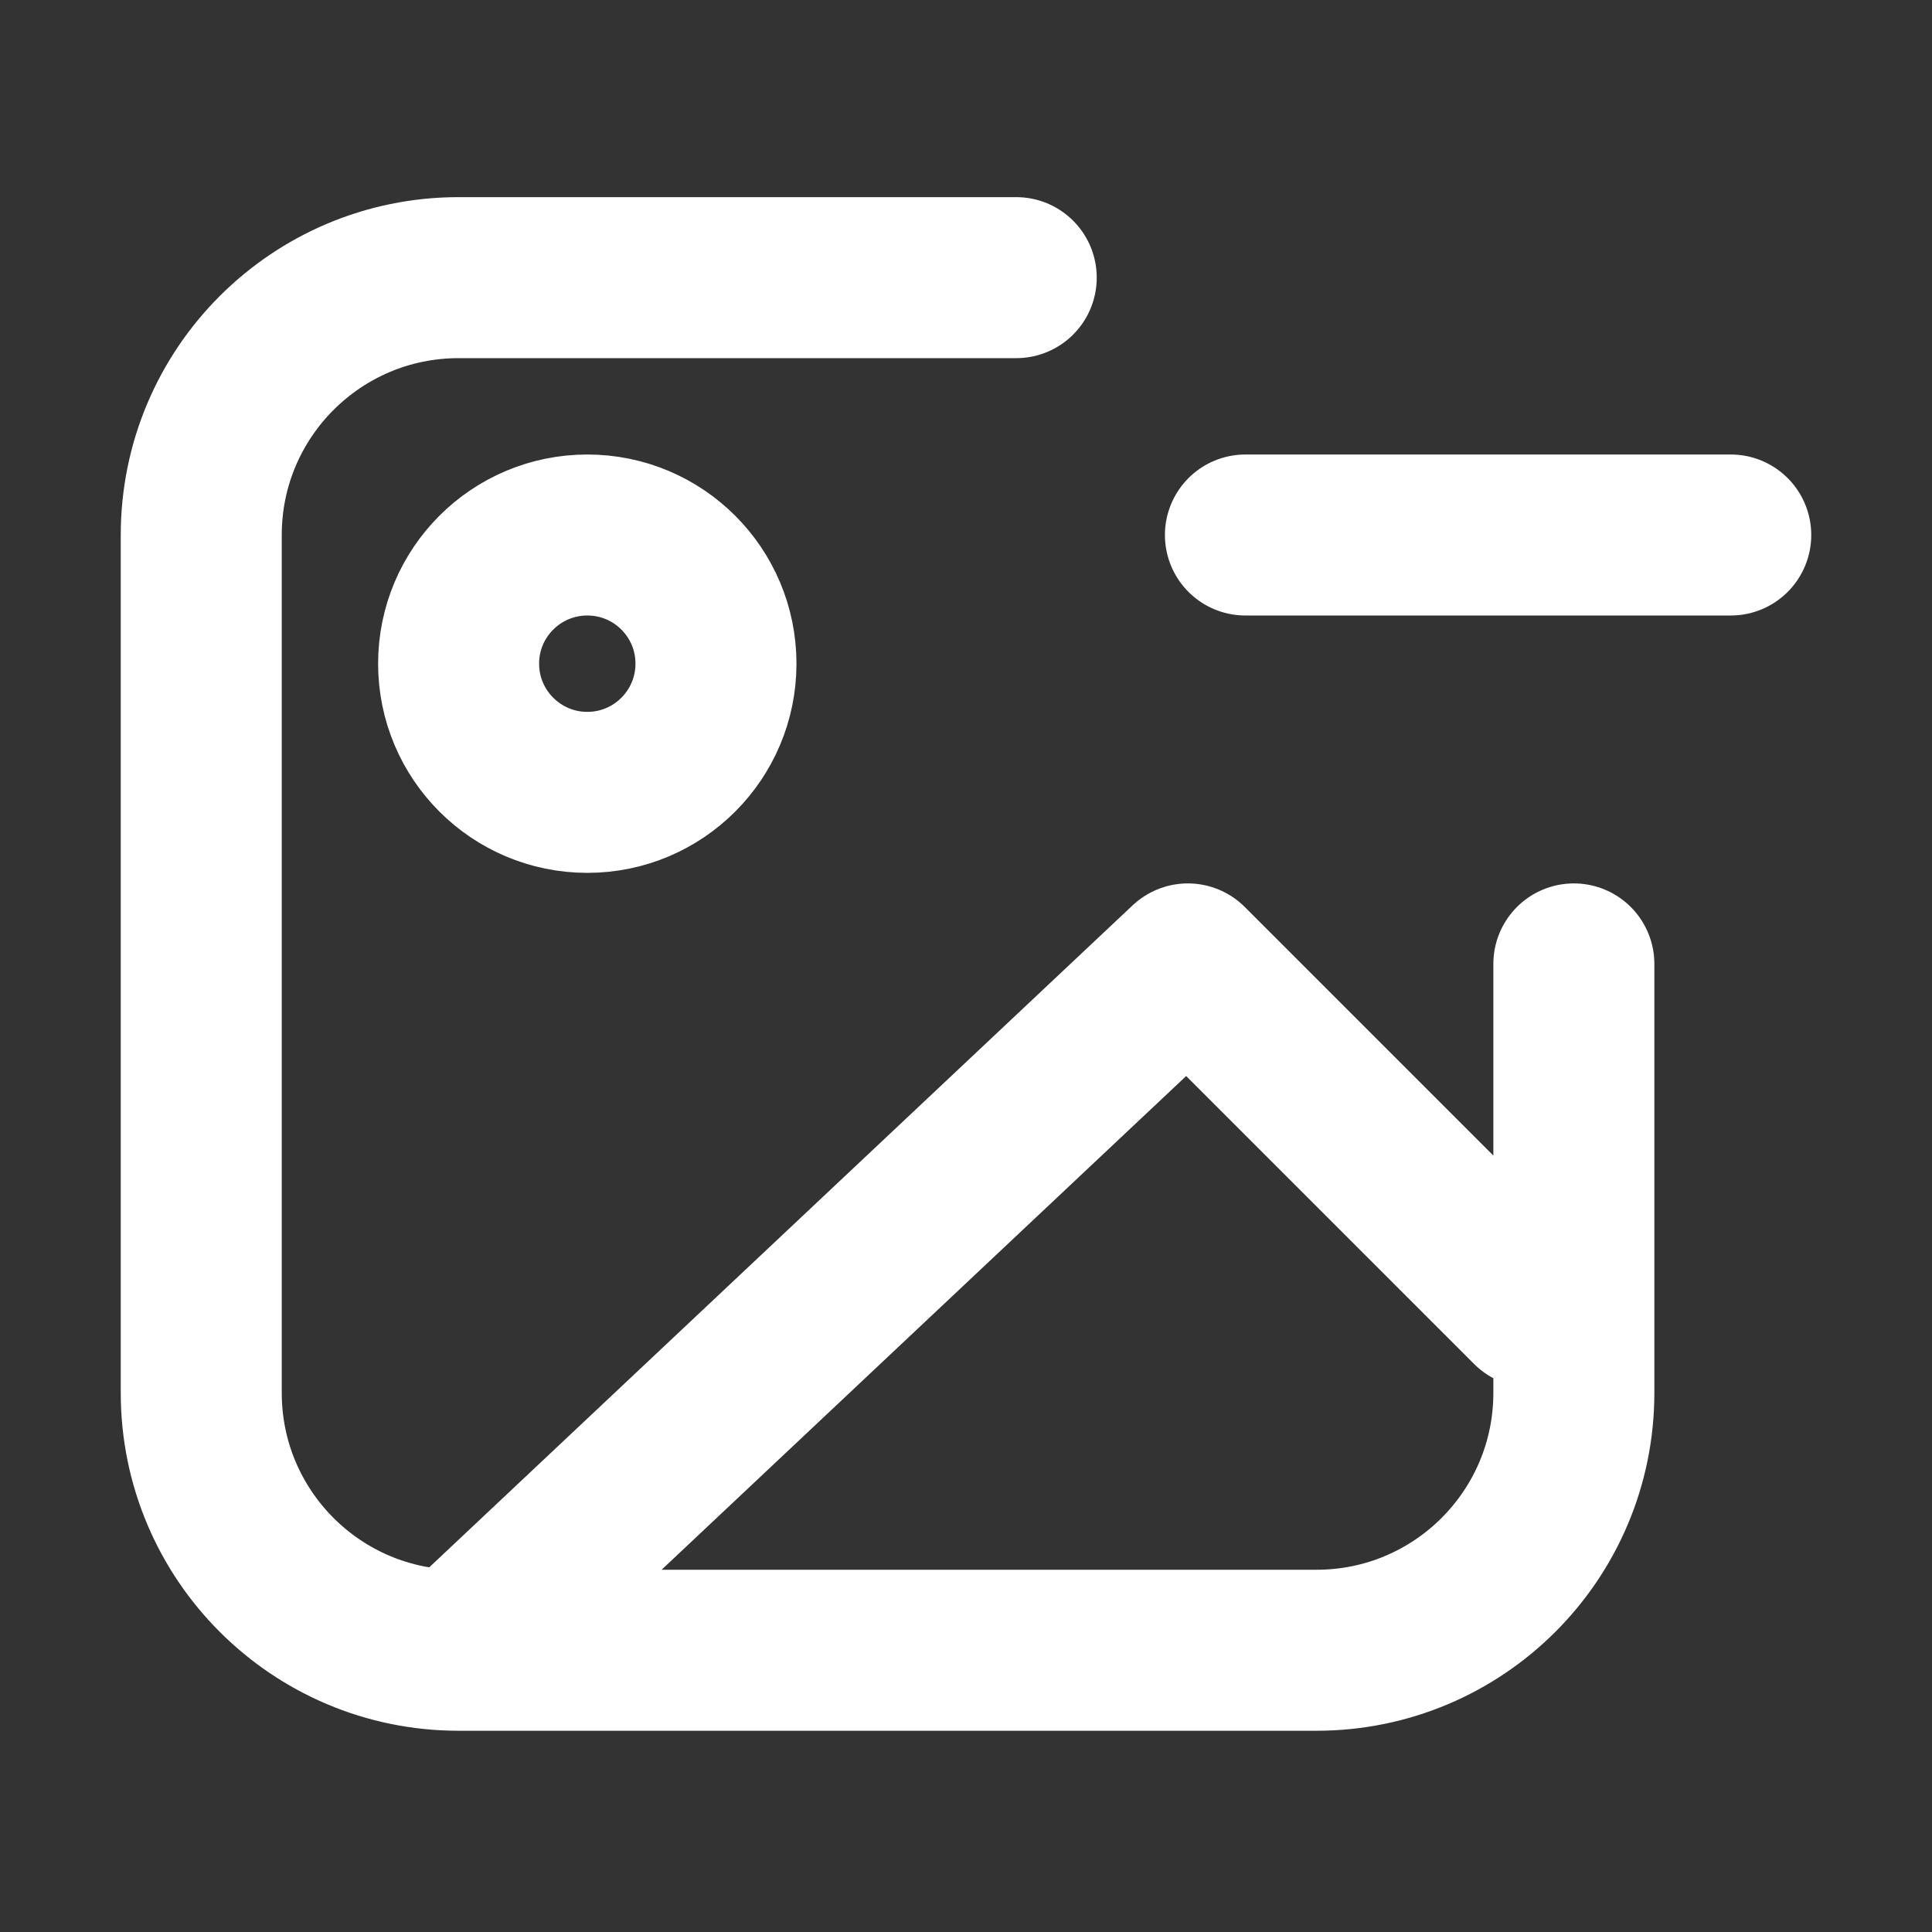 <svg width="24" height="24" viewBox="0 0 24 24" fill="none" xmlns="http://www.w3.org/2000/svg">
<rect x="0" y="0" width="24" height="24" fill="#333333" stroke="none"/>
<path d="M5.697 20.5L14.756 11.974L19.019 16.237M5.697 20.5H16.354C18.12 20.5 19.551 19.069 19.551 17.303V11.974M5.697 20.5C3.931 20.5 2.5 19.069 2.5 17.303V6.646C2.5 4.88 3.931 3.449 5.697 3.449H12.624M15.471 6.646H21.5M8.894 8.244C8.894 9.127 8.179 9.843 7.296 9.843C6.413 9.843 5.697 9.127 5.697 8.244C5.697 7.361 6.413 6.646 7.296 6.646C8.179 6.646 8.894 7.361 8.894 8.244Z" stroke="white" stroke-width="2" stroke-linecap="round" stroke-linejoin="round"/>
</svg>
